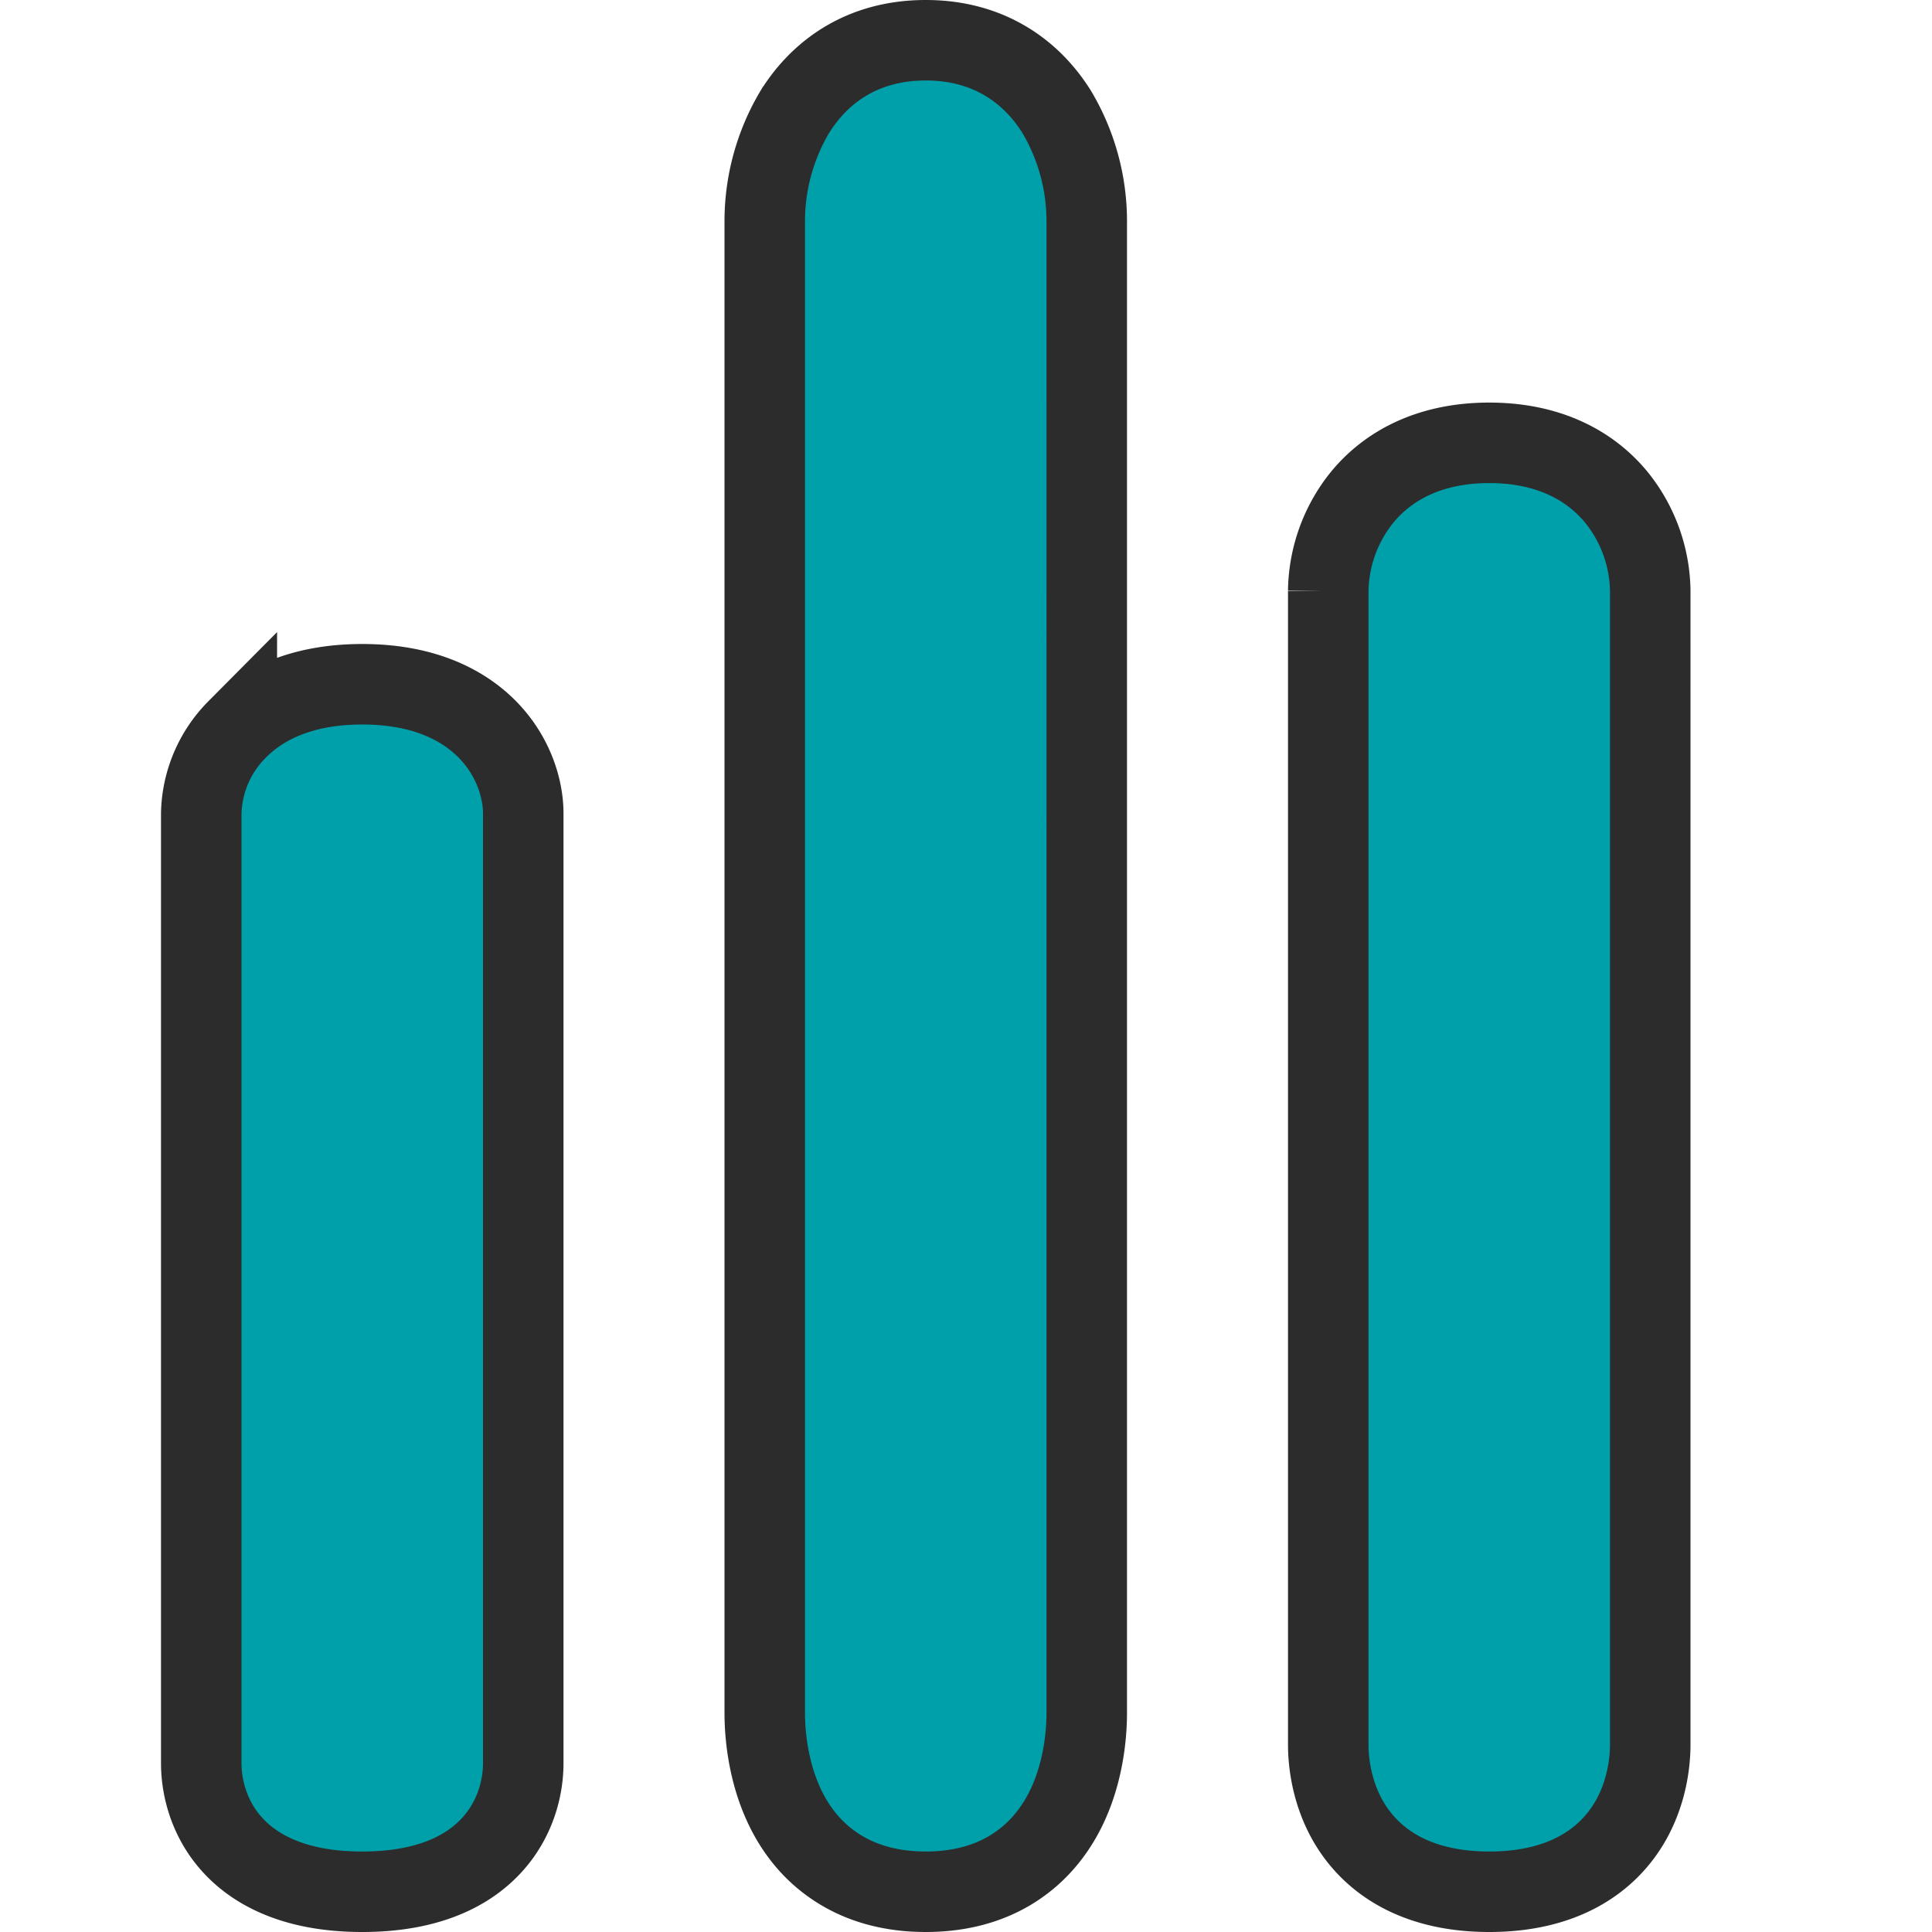 <svg width="24" height="24" fill="none" xmlns="http://www.w3.org/2000/svg"><path d="M9.5 2.737v18.53c0 .113 0 .635.233 1.145.12.265.312.543.613.753.304.214.689.335 1.154.335.465 0 .85-.121 1.154-.335.3-.21.492-.488.613-.753.233-.51.233-1.032.233-1.145V2.737a2.66 2.66 0 00-.375-1.35C12.82.9 12.295.5 11.5.5c-.796 0-1.321.4-1.625.887a2.66 2.66 0 00-.375 1.35zm7 4.605v14.319c0 .096 0 .543.257.979.286.483.834.86 1.743.86.91 0 1.457-.377 1.743-.86.257-.436.257-.883.257-.98V7.343a1.89 1.89 0 00-.41-1.152c-.327-.406-.85-.69-1.59-.69-.74 0-1.263.284-1.59.69a1.89 1.89 0 00-.41 1.152zm-14 2.763v11.791c0 .088 0 .497.281.89.304.422.851.714 1.719.714.868 0 1.415-.292 1.719-.715.281-.392.281-.8.281-.889V10.105c0-.302-.118-.708-.442-1.04C5.72 8.721 5.208 8.5 4.5 8.5c-.708 0-1.221.221-1.558.565a1.523 1.523 0 00-.442 1.04z" fill="#00A0AB" stroke="#2C2C2C"/></svg>